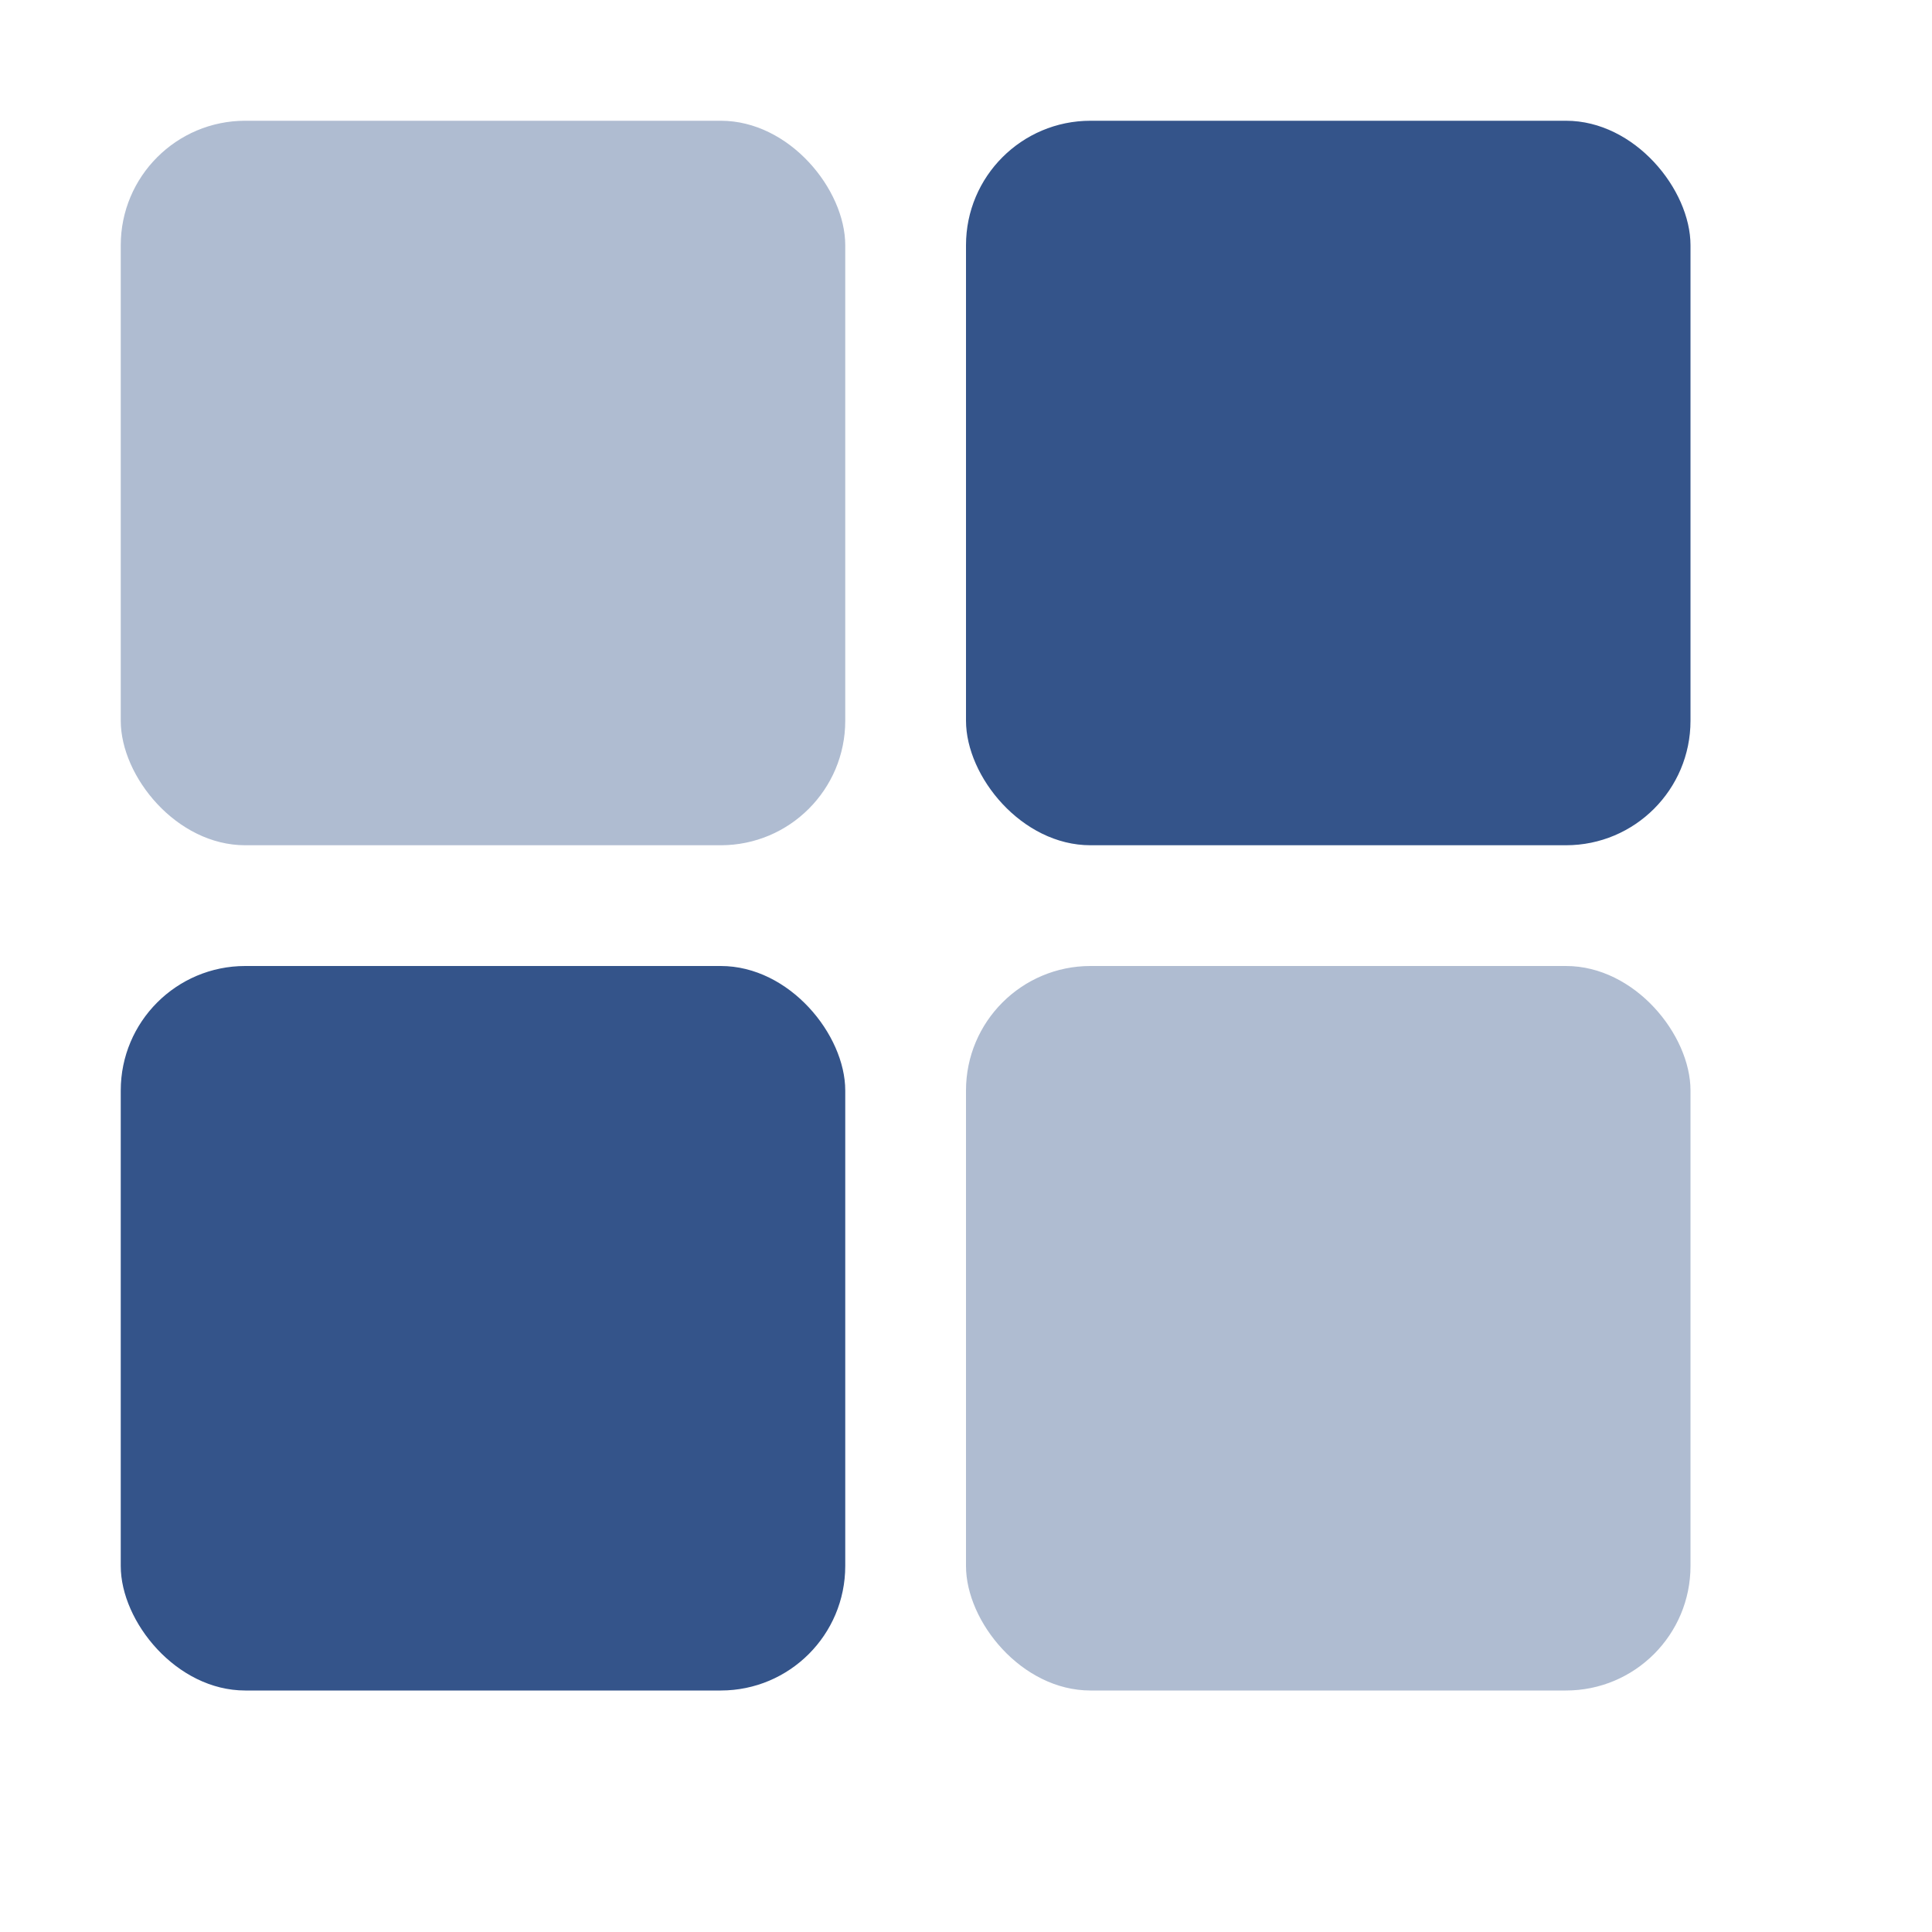 <svg xmlns="http://www.w3.org/2000/svg" width="16" height="16" version="1.1">
 <g transform="translate(-363,145)">
  <rect style="fill:#34548a;fill-opacity:0.392" width="6" height="6" x="364" y="-144" rx="1.031" ry="1.031"/>
  <rect style="fill:#34548a;fill-opacity:0.392" width="6" height="6" x="371" y="-137" rx="1.031" ry="1.031"/>
  <rect style="fill:#34548a" width="6" height="6" x="371" y="-144" rx="1.031" ry="1.031"/>
  <rect style="fill:#34548a" width="6" height="6" x="364" y="-137" rx="1.031" ry="1.031"/>
 </g>
</svg>
